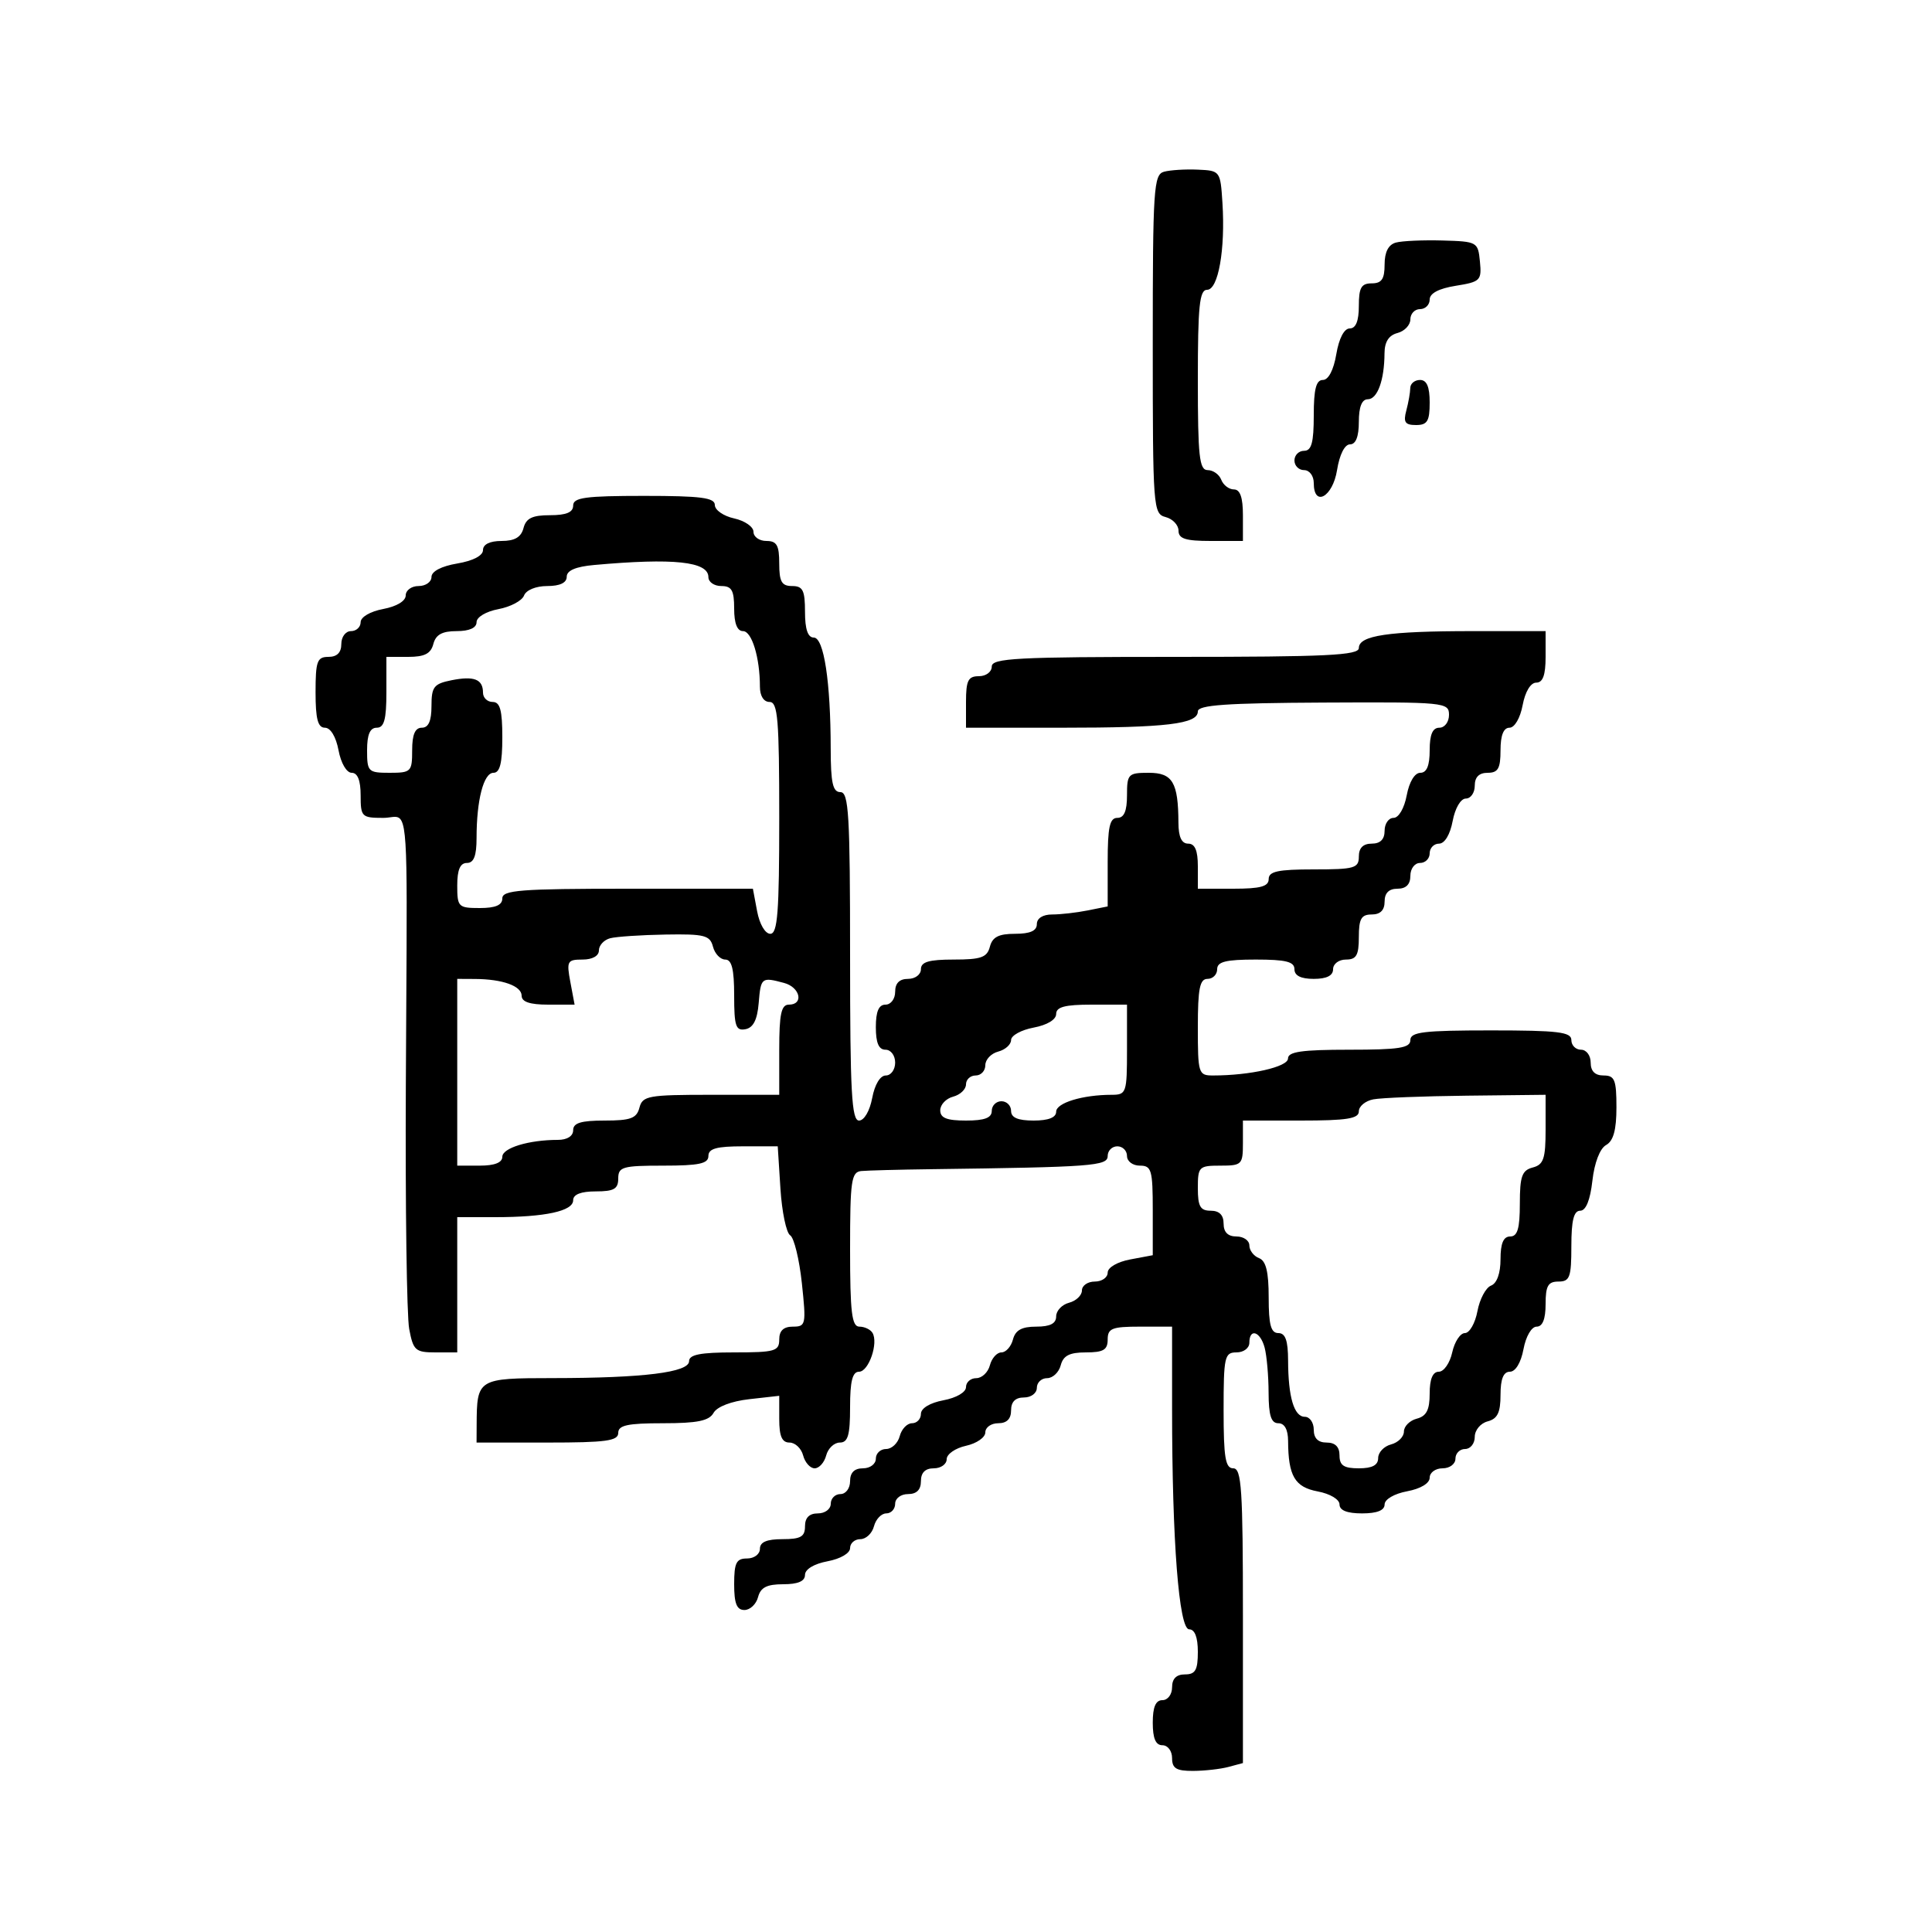 <svg xmlns="http://www.w3.org/2000/svg" width="300" height="300" viewBox="0 0 300 300" version="1.1">
  <defs/>
  <path d="M89,78.5 C89,77.258 90.889,77 100,77 C108.838,77 111,77.279 111,78.421 C111,79.202 112.35,80.138 114,80.5 C115.65,80.862 117,81.798 117,82.579 C117,83.361 117.9,84 119,84 C120.619,84 121,84.667 121,87.5 C121,90.333 121.381,91 123,91 C124.667,91 125,91.667 125,95 C125,97.707 125.44,99 126.361,99 C127.933,99 128.978,105.85 128.991,116.25 C128.998,121.579 129.316,123 130.5,123 C131.794,123 132,126.5 132,148.5 C132,169.592 132.24,174 133.389,174 C134.184,174 135.058,172.505 135.434,170.5 C135.827,168.405 136.675,167 137.545,167 C138.345,167 139,166.1 139,165 C139,163.889 138.333,163 137.5,163 C136.452,163 136,161.944 136,159.5 C136,157.056 136.452,156 137.5,156 C138.333,156 139,155.111 139,154 C139,152.667 139.667,152 141,152 C142.111,152 143,151.333 143,150.5 C143,149.363 144.233,149 148.094,149 C152.346,149 153.274,148.67 153.71,147 C154.103,145.497 155.074,145 157.617,145 C159.957,145 161,144.538 161,143.5 C161,142.588 161.931,142 163.375,142 C164.681,142 167.156,141.719 168.875,141.375 L172,140.75 L172,133.875 C172,128.431 172.312,127 173.5,127 C174.548,127 175,125.944 175,123.5 C175,120.19 175.183,120 178.383,120 C182.077,120 182.96,121.486 182.986,127.75 C182.996,129.966 183.477,131 184.5,131 C185.548,131 186,132.056 186,134.5 L186,138 L191.5,138 C195.722,138 197,137.652 197,136.5 C197,135.31 198.444,135 204,135 C210.333,135 211,134.81 211,133 C211,131.667 211.667,131 213,131 C214.333,131 215,130.333 215,129 C215,127.9 215.625,127 216.389,127 C217.184,127 218.058,125.505 218.434,123.5 C218.827,121.405 219.675,120 220.545,120 C221.541,120 222,118.896 222,116.5 C222,114.056 222.452,113 223.5,113 C224.334,113 225,112.111 225,110.999 C225,109.062 224.369,109.001 205.5,109.094 C190.371,109.168 186,109.476 186,110.47 C186,112.42 181.157,113 164.875,113 L150,113 L150,109 C150,105.667 150.333,105 152,105 C153.111,105 154,104.333 154,103.5 C154,102.202 157.833,102 182.5,102 C206.015,102 211,101.76 211,100.625 C211,98.678 215.554,98 228.625,98 L240,98 L240,102 C240,104.834 239.576,106 238.545,106 C237.675,106 236.827,107.405 236.434,109.5 C236.058,111.505 235.184,113 234.389,113 C233.468,113 233,114.18 233,116.5 C233,119.333 232.619,120 231,120 C229.667,120 229,120.667 229,122 C229,123.1 228.375,124 227.611,124 C226.816,124 225.942,125.495 225.566,127.5 C225.173,129.595 224.325,131 223.455,131 C222.655,131 222,131.675 222,132.5 C222,133.325 221.325,134 220.5,134 C219.667,134 219,134.889 219,136 C219,137.333 218.333,138 217,138 C215.667,138 215,138.667 215,140 C215,141.333 214.333,142 213,142 C211.381,142 211,142.667 211,145.5 C211,148.333 210.619,149 209,149 C207.889,149 207,149.667 207,150.5 Q207,152 204,152 Q201,152 201,150.5 C201,149.333 199.667,149 195,149 C190.333,149 189,149.333 189,150.5 C189,151.325 188.325,152 187.5,152 C186.3,152 186,153.5 186,159.5 C186,166.715 186.09,167 188.36,167 C194.116,167 200,165.668 200,164.364 C200,163.308 202.143,163 209.5,163 C217.278,163 219,162.728 219,161.5 C219,160.247 221.056,160 231.5,160 C241.944,160 244,160.247 244,161.5 C244,162.325 244.675,163 245.5,163 C246.333,163 247,163.889 247,165 C247,166.333 247.667,167 249,167 C250.731,167 251,167.667 251,171.95 C251,175.456 250.531,177.163 249.394,177.799 C248.428,178.34 247.58,180.551 247.264,183.349 C246.924,186.365 246.258,188 245.37,188 C244.376,188 244,189.51 244,193.5 C244,198.333 243.758,199 242,199 C240.381,199 240,199.667 240,202.5 C240,204.82 239.532,206 238.611,206 C237.816,206 236.942,207.495 236.566,209.5 C236.173,211.595 235.325,213 234.455,213 C233.452,213 233,214.116 233,216.594 C233,219.346 232.532,220.31 231,220.71 C229.893,221 229,222.074 229,223.117 C229,224.152 228.325,225 227.5,225 C226.675,225 226,225.675 226,226.5 C226,227.333 225.111,228 224,228 C222.9,228 222,228.655 222,229.455 C222,230.325 220.595,231.173 218.5,231.566 C216.495,231.942 215,232.816 215,233.611 C215,234.532 213.82,235 211.5,235 C209.18,235 208,234.532 208,233.611 C208,232.825 206.531,231.947 204.61,231.587 C201.057,230.92 200.041,229.187 200.014,223.75 C200.005,221.978 199.466,221 198.5,221 C197.379,221 196.997,219.799 196.986,216.25 C196.979,213.637 196.701,210.488 196.37,209.25 C195.693,206.725 194,206.189 194,208.5 C194,209.333 193.111,210 192,210 C190.148,210 190,210.667 190,219 C190,226.333 190.278,228 191.5,228 C192.79,228 193,231.209 193,250.883 L193,273.767 L190.75,274.37 C189.512,274.701 187.037,274.979 185.25,274.986 C182.662,274.997 182,274.593 182,273 C182,271.889 181.333,271 180.5,271 C179.452,271 179,269.944 179,267.5 C179,265.056 179.452,264 180.5,264 C181.333,264 182,263.111 182,262 C182,260.667 182.667,260 184,260 C185.619,260 186,259.333 186,256.5 C186,254.231 185.526,253 184.652,253 C183.066,253 182,239.268 182,218.844 L182,206 L177,206 C172.667,206 172,206.267 172,208 C172,209.606 171.333,210 168.617,210 C166.074,210 165.103,210.497 164.71,212 C164.423,213.1 163.47,214 162.594,214 C161.717,214 161,214.675 161,215.5 C161,216.333 160.111,217 159,217 C157.667,217 157,217.667 157,219 C157,220.333 156.333,221 155,221 C153.9,221 153,221.639 153,222.421 C153,223.202 151.65,224.138 150,224.5 C148.35,224.862 147,225.798 147,226.579 C147,227.361 146.1,228 145,228 C143.667,228 143,228.667 143,230 C143,231.333 142.333,232 141,232 C139.889,232 139,232.667 139,233.5 C139,234.325 138.377,235 137.617,235 C136.856,235 135.998,235.9 135.71,237 C135.423,238.1 134.47,239 133.594,239 C132.717,239 132,239.625 132,240.389 C132,241.184 130.505,242.058 128.5,242.434 C126.405,242.827 125,243.675 125,244.545 C125,245.532 123.911,246 121.617,246 C119.074,246 118.103,246.497 117.71,248 C117.423,249.1 116.47,250 115.594,250 C114.401,250 114,248.993 114,246 C114,242.667 114.333,242 116,242 C117.111,242 118,241.333 118,240.5 C118,239.452 119.056,239 121.5,239 C124.333,239 125,238.619 125,237 C125,235.667 125.667,235 127,235 C128.111,235 129,234.333 129,233.5 C129,232.675 129.675,232 130.5,232 C131.333,232 132,231.111 132,230 C132,228.667 132.667,228 134,228 C135.111,228 136,227.333 136,226.5 C136,225.675 136.717,225 137.594,225 C138.47,225 139.423,224.1 139.71,223 C139.998,221.9 140.856,221 141.617,221 C142.377,221 143,220.345 143,219.545 C143,218.675 144.405,217.827 146.5,217.434 C148.505,217.058 150,216.184 150,215.389 C150,214.625 150.717,214 151.594,214 C152.47,214 153.423,213.1 153.71,212 C153.998,210.9 154.803,210 155.5,210 C156.197,210 157.002,209.1 157.29,208 C157.671,206.544 158.654,206 160.906,206 C163.07,206 164,205.521 164,204.406 C164,203.53 164.9,202.577 166,202.29 C167.1,202.002 168,201.144 168,200.383 C168,199.623 168.9,199 170,199 C171.1,199 172,198.375 172,197.611 C172,196.816 173.495,195.942 175.5,195.566 L179,194.909 L179,187.955 C179,181.667 178.808,181 177,181 C175.889,181 175,180.333 175,179.5 C175,178.675 174.325,178 173.5,178 C172.675,178 172,178.675 172,179.5 C172,181.051 169.664,181.225 144.5,181.553 C139.55,181.618 134.713,181.745 133.75,181.835 C132.19,181.982 132,183.301 132,194 C132,203.782 132.266,206 133.441,206 C134.234,206 135.147,206.429 135.472,206.954 C136.437,208.516 134.895,213 133.392,213 C132.371,213 132,214.468 132,218.5 C132,222.866 131.671,224 130.406,224 C129.53,224 128.577,224.9 128.29,226 C128.002,227.1 127.197,228 126.5,228 C125.803,228 124.998,227.1 124.71,226 C124.423,224.9 123.47,224 122.594,224 C121.428,224 121,223.025 121,220.37 L121,216.74 L116.349,217.264 C113.551,217.58 111.34,218.428 110.799,219.394 C110.109,220.628 108.292,221 102.95,221 C97.439,221 96,221.311 96,222.5 C96,223.742 94.111,224 85,224 L74,224 L74.014,221.25 C74.049,214.068 74.159,214.001 85.867,213.991 C99.934,213.98 107,213.1 107,211.361 C107,210.343 108.763,210 114,210 C120.333,210 121,209.81 121,208 C121,206.63 121.667,206 123.116,206 C125.134,206 125.199,205.684 124.513,199.25 C124.116,195.537 123.3,192.193 122.698,191.818 C122.096,191.444 121.415,188.181 121.185,184.568 L120.767,178 L115.384,178 C111.265,178 110,178.352 110,179.5 C110,180.69 108.556,181 103,181 C96.667,181 96,181.19 96,183 C96,184.619 95.333,185 92.5,185 C90.197,185 89,185.47 89,186.375 C89,188.06 84.658,189 76.875,189 L71,189 L71,210 L67.611,210 C64.504,210 64.166,209.697 63.538,206.35 C63.161,204.342 62.927,187.355 63.018,168.6 C63.189,133.243 63.476,127.585 61.789,126.917 C61.25,126.704 60.51,127 59.5,127 C56.167,127 56,126.833 56,123.5 C56,121.18 55.532,120 54.611,120 C53.816,120 52.942,118.505 52.566,116.5 C52.173,114.405 51.325,113 50.455,113 C49.358,113 49,111.646 49,107.5 C49,102.667 49.242,102 51,102 C52.333,102 53,101.333 53,100 C53,98.889 53.667,98 54.5,98 C55.325,98 56,97.375 56,96.611 C56,95.816 57.495,94.942 59.5,94.566 C61.595,94.173 63,93.325 63,92.455 C63,91.655 63.9,91 65,91 C66.1,91 67,90.365 67,89.588 C67,88.72 68.541,87.915 71,87.5 C73.459,87.085 75,86.28 75,85.412 C75,84.522 76.067,84 77.883,84 C79.926,84 80.919,83.417 81.29,82 C81.69,80.468 82.654,80 85.406,80 C87.934,80 89,79.555 89,78.5 Z M92.25,87.732 C89.391,87.99 88,88.587 88,89.557 C88,90.497 86.943,91 84.969,91 C83.221,91 81.698,91.624 81.372,92.473 C81.061,93.283 79.275,94.233 77.403,94.584 C75.473,94.946 74,95.823 74,96.611 C74,97.497 72.879,98 70.906,98 C68.654,98 67.671,98.544 67.29,100 C66.897,101.503 65.926,102 63.383,102 L60,102 L60,107.5 C60,111.722 59.652,113 58.5,113 C57.452,113 57,114.056 57,116.5 C57,119.833 57.167,120 60.5,120 C63.833,120 64,119.833 64,116.5 C64,114.056 64.452,113 65.5,113 C66.537,113 67,111.958 67,109.625 C67,106.65 67.368,106.176 70.103,105.629 C73.62,104.926 75,105.47 75,107.559 C75,108.352 75.675,109 76.5,109 C77.652,109 78,110.278 78,114.5 C78,118.5 77.625,120 76.625,120 C75.096,120 74,124.228 74,130.125 C74,132.903 73.575,134 72.5,134 C71.452,134 71,135.056 71,137.5 C71,140.833 71.167,141 74.5,141 C76.944,141 78,140.548 78,139.5 C78,138.218 80.828,138 97.455,138 L116.909,138 L117.566,141.5 C117.942,143.505 118.816,145 119.611,145 C120.745,145 121,141.692 121,127 C121,111.667 120.778,109 119.5,109 C118.588,109 118,108.069 118,106.625 C118,102.12 116.746,98 115.375,98 C114.47,98 114,96.803 114,94.5 C114,91.667 113.619,91 112,91 C110.9,91 110,90.377 110,89.617 C110,87.191 104.61,86.619 92.25,87.732 Z M213.25,170.706 C212.012,170.944 211,171.783 211,172.57 C211,173.704 209.139,174 202,174 L193,174 L193,177.5 C193,180.833 192.833,181 189.5,181 C186.167,181 186,181.167 186,184.5 C186,187.333 186.381,188 188,188 C189.333,188 190,188.667 190,190 C190,191.333 190.667,192 192,192 C193.1,192 194,192.627 194,193.393 C194,194.159 194.675,195.045 195.5,195.362 C196.583,195.777 197,197.474 197,201.469 C197,205.719 197.347,207 198.5,207 C199.596,207 200.004,208.145 200.014,211.25 C200.032,216.947 200.94,220 202.617,220 C203.377,220 204,220.9 204,222 C204,223.333 204.667,224 206,224 C207.333,224 208,224.667 208,226 C208,227.556 208.667,228 211,228 C213.078,228 214,227.51 214,226.406 C214,225.53 214.9,224.577 216,224.29 C217.1,224.002 218,223.102 218,222.29 C218,221.477 218.9,220.577 220,220.29 C221.503,219.897 222,218.926 222,216.383 C222,214.127 222.473,213 223.421,213 C224.202,213 225.138,211.65 225.5,210 C225.862,208.35 226.748,207 227.468,207 C228.188,207 229.065,205.468 229.416,203.597 C229.767,201.725 230.717,199.939 231.527,199.628 C232.44,199.278 233,197.719 233,195.531 C233,193.059 233.45,192 234.5,192 C235.637,192 236,190.767 236,186.906 C236,182.654 236.33,181.726 238,181.29 C239.688,180.848 240,179.926 240,175.383 L240,170 L227.75,170.136 C221.012,170.211 214.488,170.467 213.25,170.706 Z M94.75,145.689 C93.787,145.941 93,146.789 93,147.573 C93,148.435 91.992,149 90.455,149 C88.087,149 87.955,149.245 88.566,152.5 L89.223,156 L85.111,156 C82.278,156 81,155.57 81,154.617 C81,153.101 78.032,152.035 73.75,152.014 L71,152 L71,181 L74.5,181 C76.803,181 78,180.53 78,179.625 C78,178.254 82.12,177 86.625,177 C88.069,177 89,176.412 89,175.5 C89,174.371 90.209,174 93.883,174 C97.926,174 98.857,173.656 99.29,172 C99.771,170.159 100.654,170 110.406,170 L121,170 L121,163 C121,157.444 121.31,156 122.5,156 C124.854,156 124.253,153.301 121.75,152.63 C118.244,151.691 118.14,151.773 117.81,155.742 C117.593,158.357 116.973,159.583 115.75,159.815 C114.253,160.099 114,159.341 114,154.573 C114,150.495 113.629,149 112.617,149 C111.856,149 110.998,148.1 110.71,147 C110.248,145.231 109.399,145.013 103.344,145.116 C99.58,145.18 95.713,145.438 94.75,145.689 Z M180.75,26.666 C181.713,26.402 184.075,26.257 186,26.343 C189.466,26.498 189.503,26.548 189.82,31.5 C190.283,38.719 189.175,45 187.439,45 C186.256,45 186,47.487 186,59 C186,70.905 186.229,73 187.531,73 C188.374,73 189.322,73.675 189.638,74.5 C189.955,75.325 190.841,76 191.607,76 C192.566,76 193,77.248 193,80 L193,84 L188,84 C184.092,84 183,83.652 183,82.406 C183,81.53 182.1,80.577 181,80.29 C179.064,79.783 179,78.926 179,53.457 C179,29.249 179.14,27.108 180.75,26.666 Z M216.75,37.668 C217.713,37.404 220.975,37.259 224,37.344 C229.385,37.497 229.506,37.565 229.803,40.614 C230.089,43.549 229.874,43.765 226.053,44.376 C223.422,44.796 222,45.546 222,46.512 C222,47.33 221.325,48 220.5,48 C219.675,48 219,48.717 219,49.594 C219,50.47 218.1,51.423 217,51.71 C215.644,52.065 214.996,53.081 214.986,54.867 C214.965,59.04 213.885,62 212.383,62 C211.469,62 211,63.187 211,65.5 C211,67.8 210.529,69 209.628,69 C208.8,69 208.002,70.587 207.616,73 C206.947,77.184 204,78.814 204,75 C204,73.889 203.333,73 202.5,73 C201.675,73 201,72.325 201,71.5 C201,70.675 201.675,70 202.5,70 C203.652,70 204,68.722 204,64.5 C204,60.43 204.367,59 205.412,59 C206.28,59 207.085,57.459 207.5,55 C207.915,52.541 208.72,51 209.588,51 C210.535,51 211,49.848 211,47.5 C211,44.667 211.381,44 213,44 C214.544,44 215,43.333 215,41.073 C215,39.135 215.591,37.985 216.75,37.668 Z M164,157.455 C164,158.325 162.595,159.173 160.5,159.566 C158.575,159.927 157,160.795 157,161.495 C157,162.194 156.1,163.002 155,163.29 C153.9,163.577 153,164.53 153,165.406 C153,166.283 152.325,167 151.5,167 C150.675,167 150,167.623 150,168.383 C150,169.144 149.1,170.002 148,170.29 C146.9,170.577 146,171.53 146,172.406 C146,173.599 147.007,174 150,174 C152.889,174 154,173.583 154,172.5 C154,171.675 154.675,171 155.5,171 C156.325,171 157,171.675 157,172.5 C157,173.548 158.056,174 160.5,174 C162.803,174 164,173.53 164,172.625 C164,171.254 168.12,170 172.625,170 C174.899,170 175,169.702 175,163 L175,156 L169.5,156 C165.354,156 164,156.358 164,157.455 Z M218.986,60.25 C218.994,59.563 219.675,59 220.5,59 C221.548,59 222,60.056 222,62.5 C222,65.398 221.636,66 219.883,66 C218.176,66 217.883,65.565 218.37,63.75 C218.701,62.513 218.979,60.938 218.986,60.25 Z"/>
</svg>

